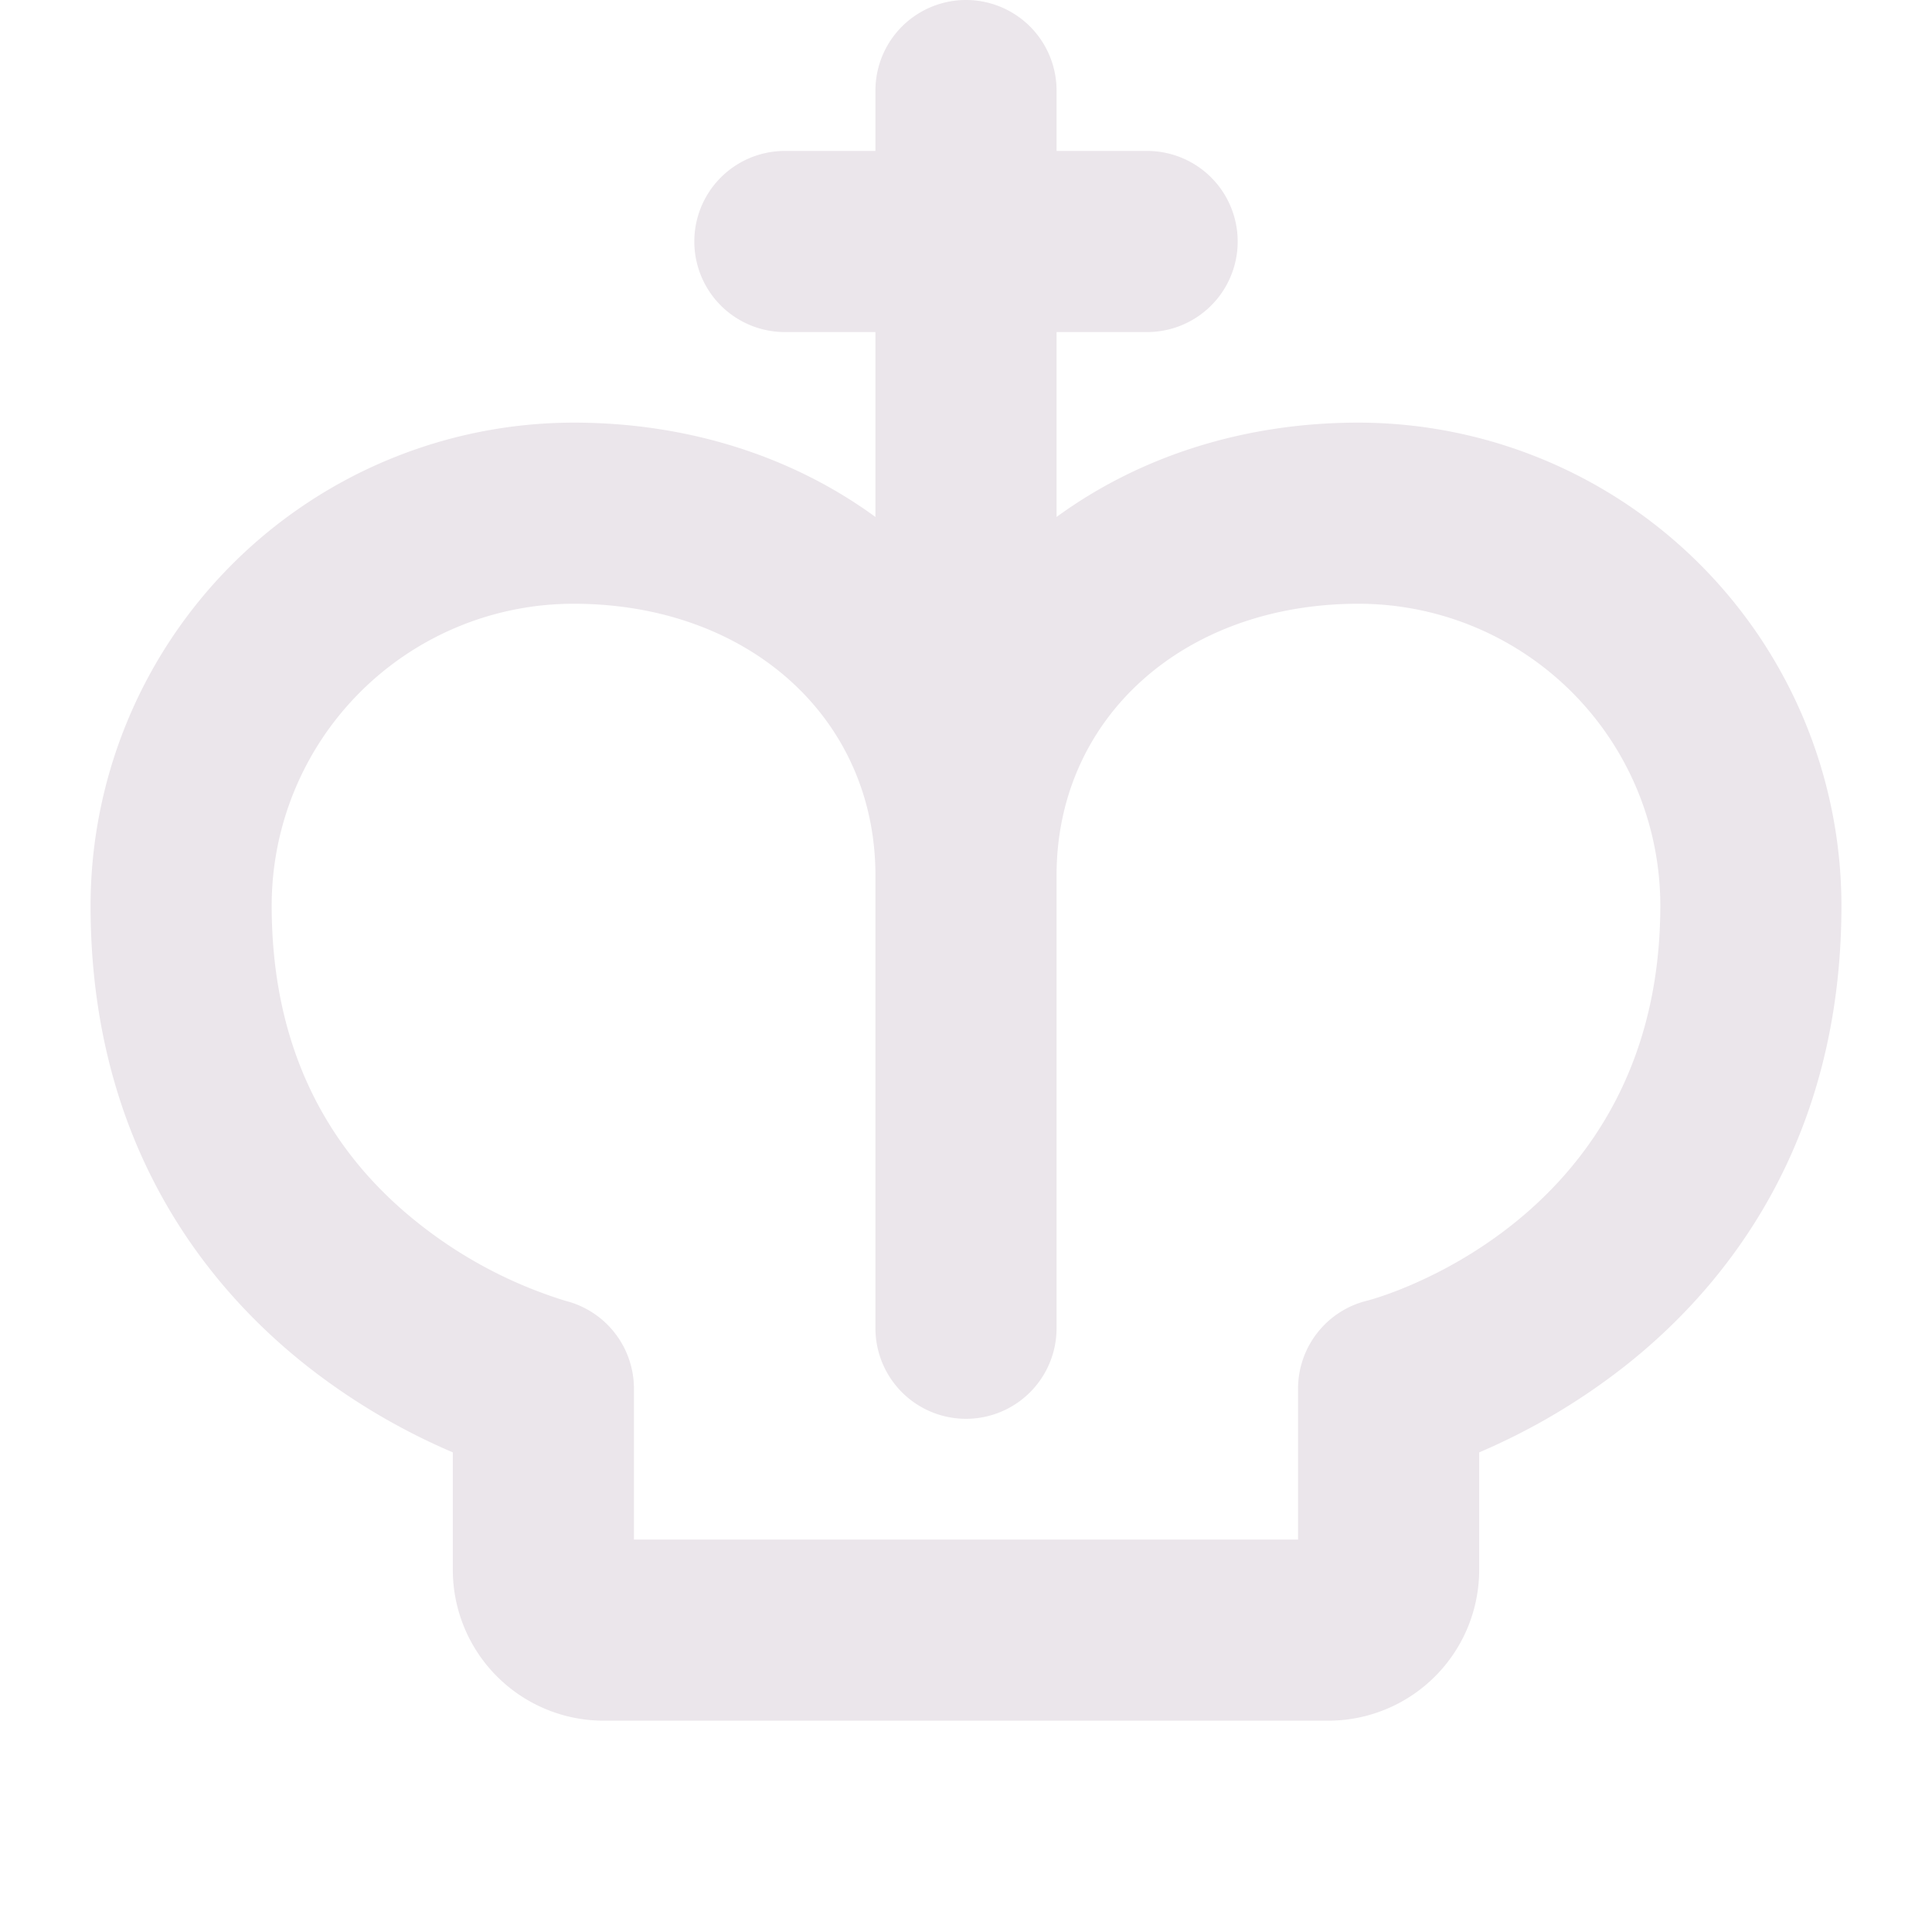 <svg xmlns="http://www.w3.org/2000/svg" width="24" height="24" viewBox="0 0 24 24">
  <path fill="#EBE6EB" d="M16.875 5.25c-1.444 0-2.737.432-3.75 1.172V4.125h1.125a1.125 1.125 0 0 0 0-2.25h-1.125v-.75a1.125 1.125 0 1 0-2.25 0v.75H9.75a1.125 1.125 0 0 0 0 2.25h1.125v2.297c-1.013-.74-2.306-1.172-3.75-1.172a6.007 6.007 0 0 0-6 6c0 2.968 1.456 4.744 2.677 5.71a8.04 8.04 0 0 0 1.823 1.082V19.5A1.875 1.875 0 0 0 7.5 21.375h9a1.875 1.875 0 0 0 1.875-1.875v-1.458a8.038 8.038 0 0 0 1.823-1.082c1.221-.966 2.677-2.742 2.677-5.71a6.006 6.006 0 0 0-6-6Zm.102 10.909a1.125 1.125 0 0 0-.852 1.091v1.875h-8.25V17.25a1.125 1.125 0 0 0-.852-1.091 5.57 5.57 0 0 1-1.825-.963c-1.21-.958-1.823-2.286-1.823-3.946a3.75 3.75 0 0 1 3.75-3.75c2.173 0 3.75 1.42 3.75 3.375V16.5a1.125 1.125 0 1 0 2.25 0v-5.625c0-1.956 1.577-3.375 3.75-3.375a3.75 3.75 0 0 1 3.75 3.75c0 3.908-3.504 4.875-3.648 4.909Z"/>
</svg>
